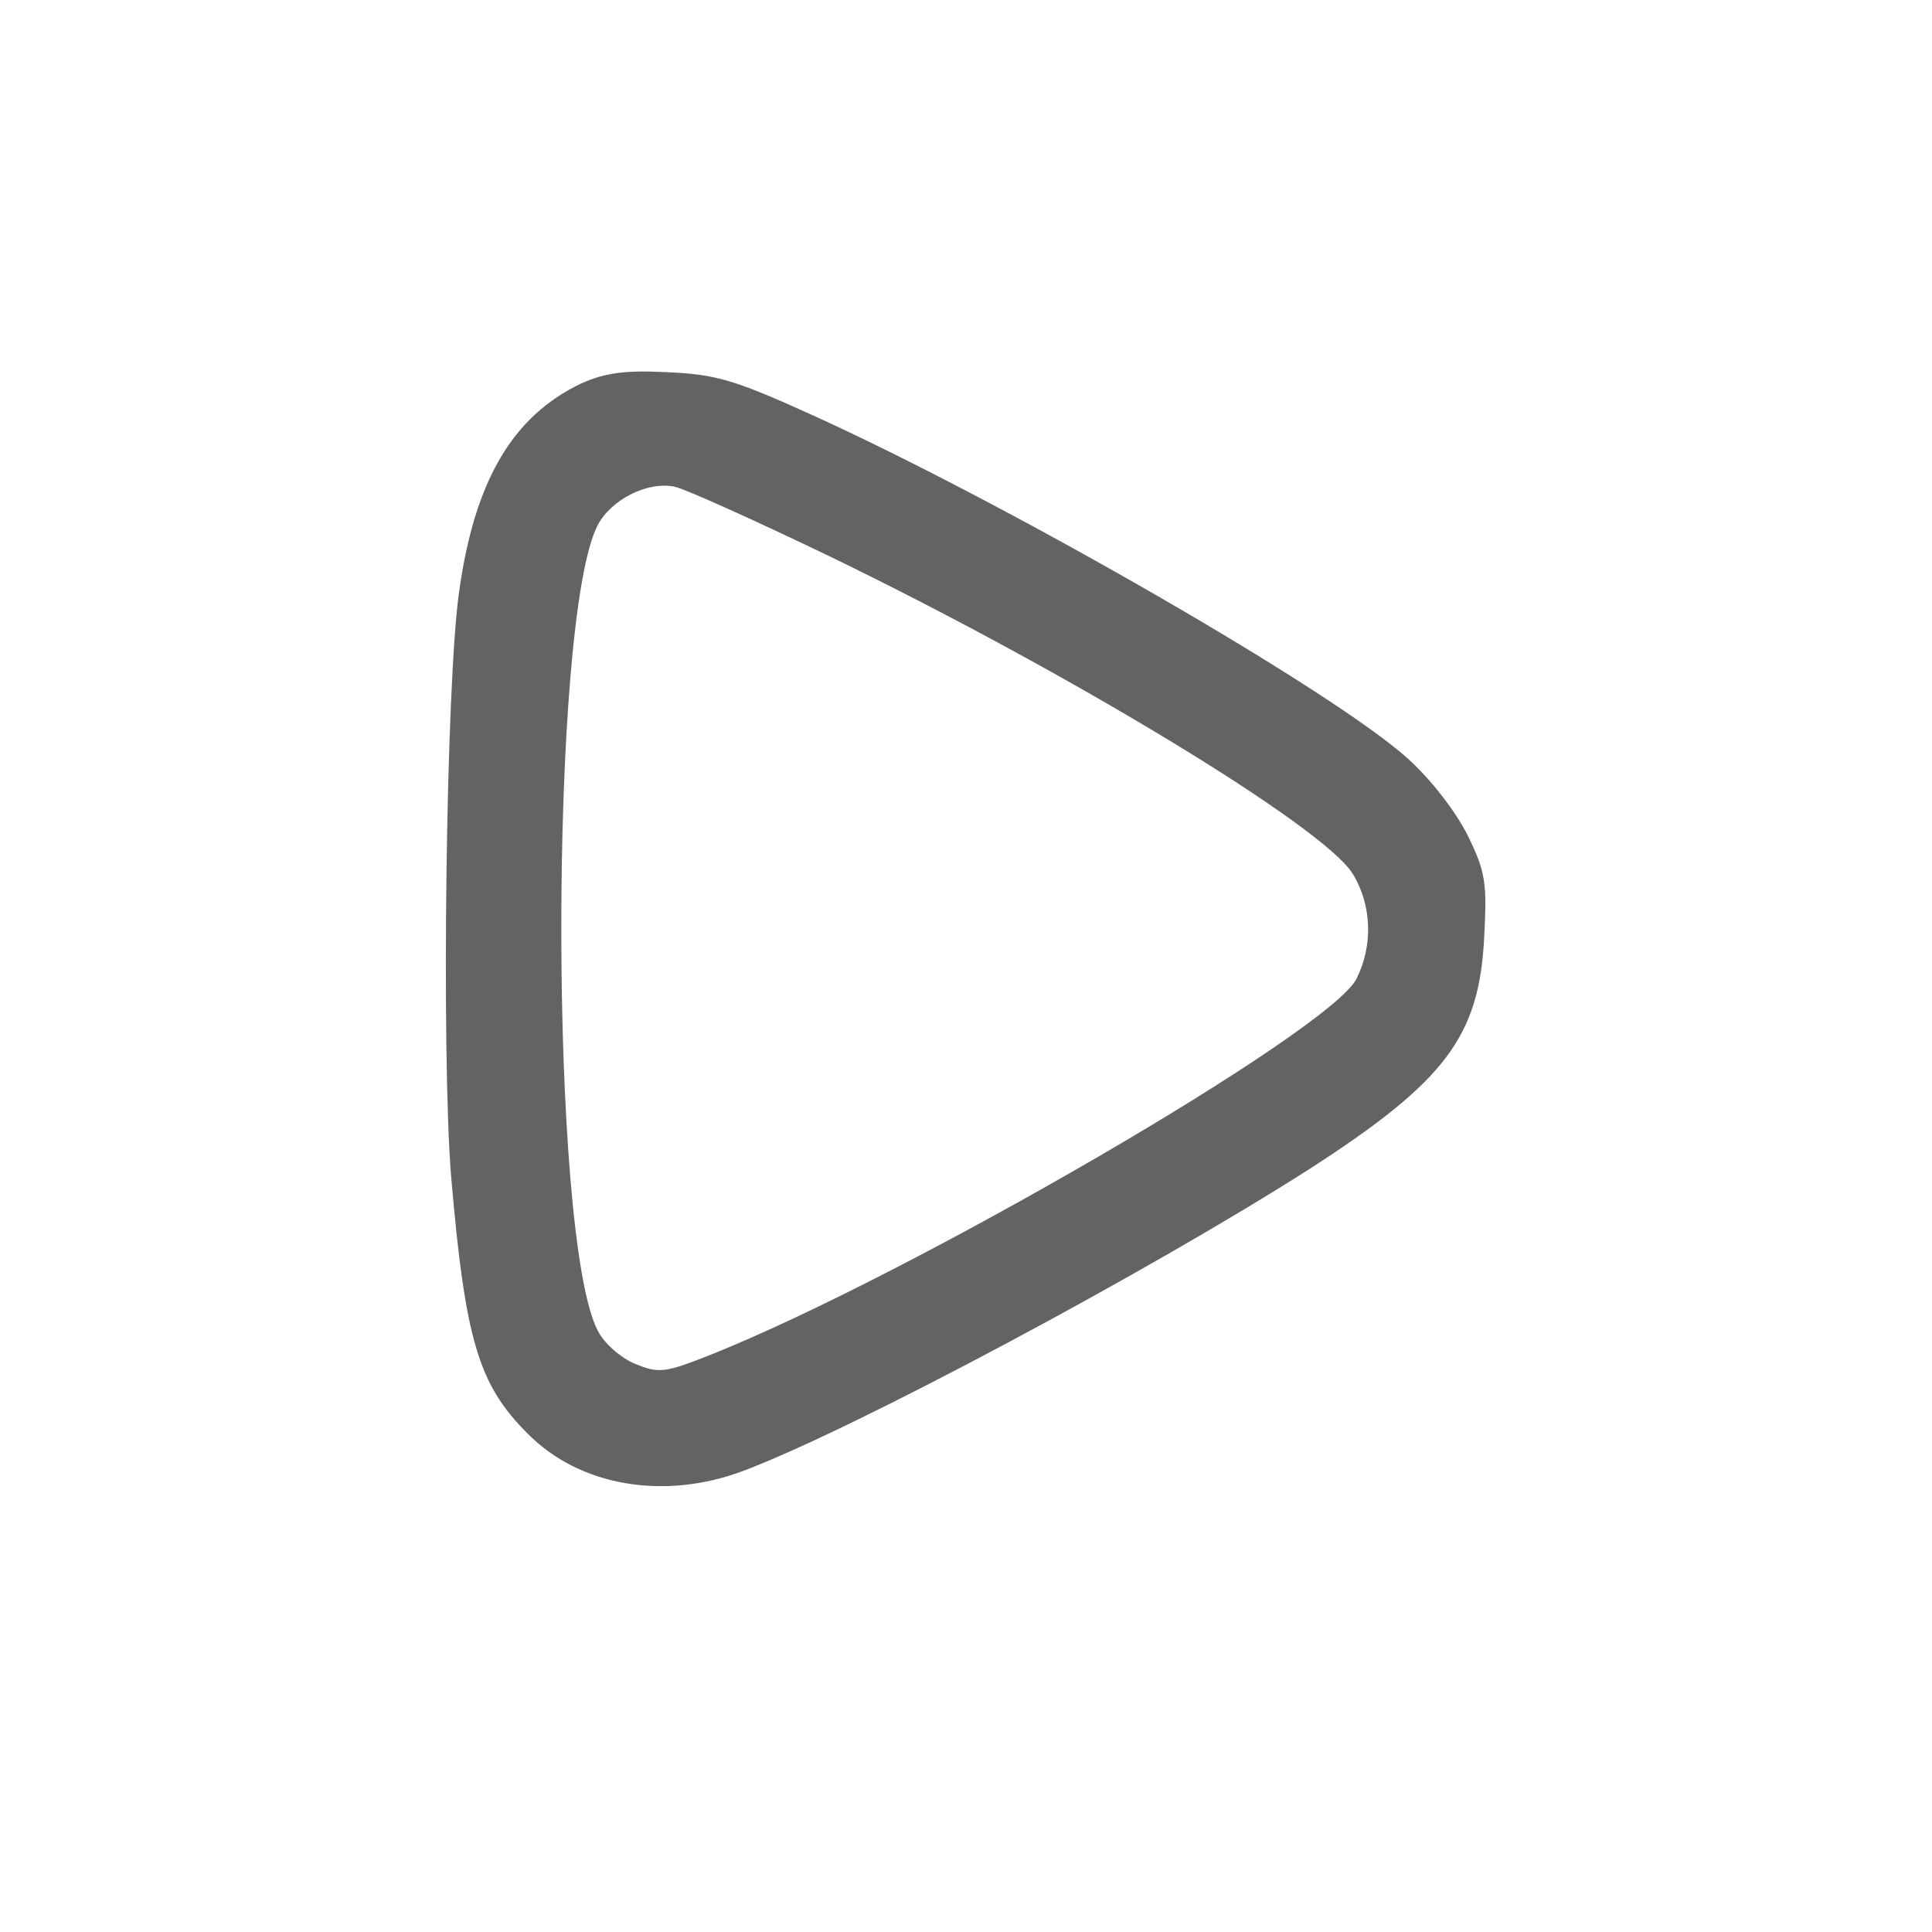 <svg width="26" height="26" viewBox="0 0 26 26" fill="none" xmlns="http://www.w3.org/2000/svg">
<path d="M7.822 5.16C6.901 5.6 6.39 6.461 6.18 7.952C6 9.193 5.94 14.188 6.07 15.82C6.26 18.042 6.44 18.633 7.101 19.293C7.802 20.004 8.943 20.194 10.004 19.794C11.495 19.233 15.499 17.091 17.641 15.72C19.453 14.549 19.903 13.948 19.973 12.627C20.013 11.876 19.993 11.736 19.753 11.245C19.593 10.925 19.263 10.495 18.952 10.214C17.961 9.314 13.657 6.831 10.985 5.61C9.884 5.109 9.643 5.039 8.983 5.009C8.402 4.979 8.142 5.019 7.822 5.16ZM11.155 7.482C14.398 9.053 17.811 11.125 18.202 11.756C18.462 12.176 18.482 12.727 18.252 13.177C17.881 13.888 12.246 17.161 9.563 18.232C8.933 18.482 8.863 18.482 8.542 18.352C8.352 18.272 8.122 18.072 8.042 17.902C7.391 16.641 7.391 8.333 8.042 7.071C8.222 6.721 8.722 6.471 9.083 6.551C9.223 6.581 10.154 7.001 11.155 7.482Z" fill="#636363"/>
</svg>
